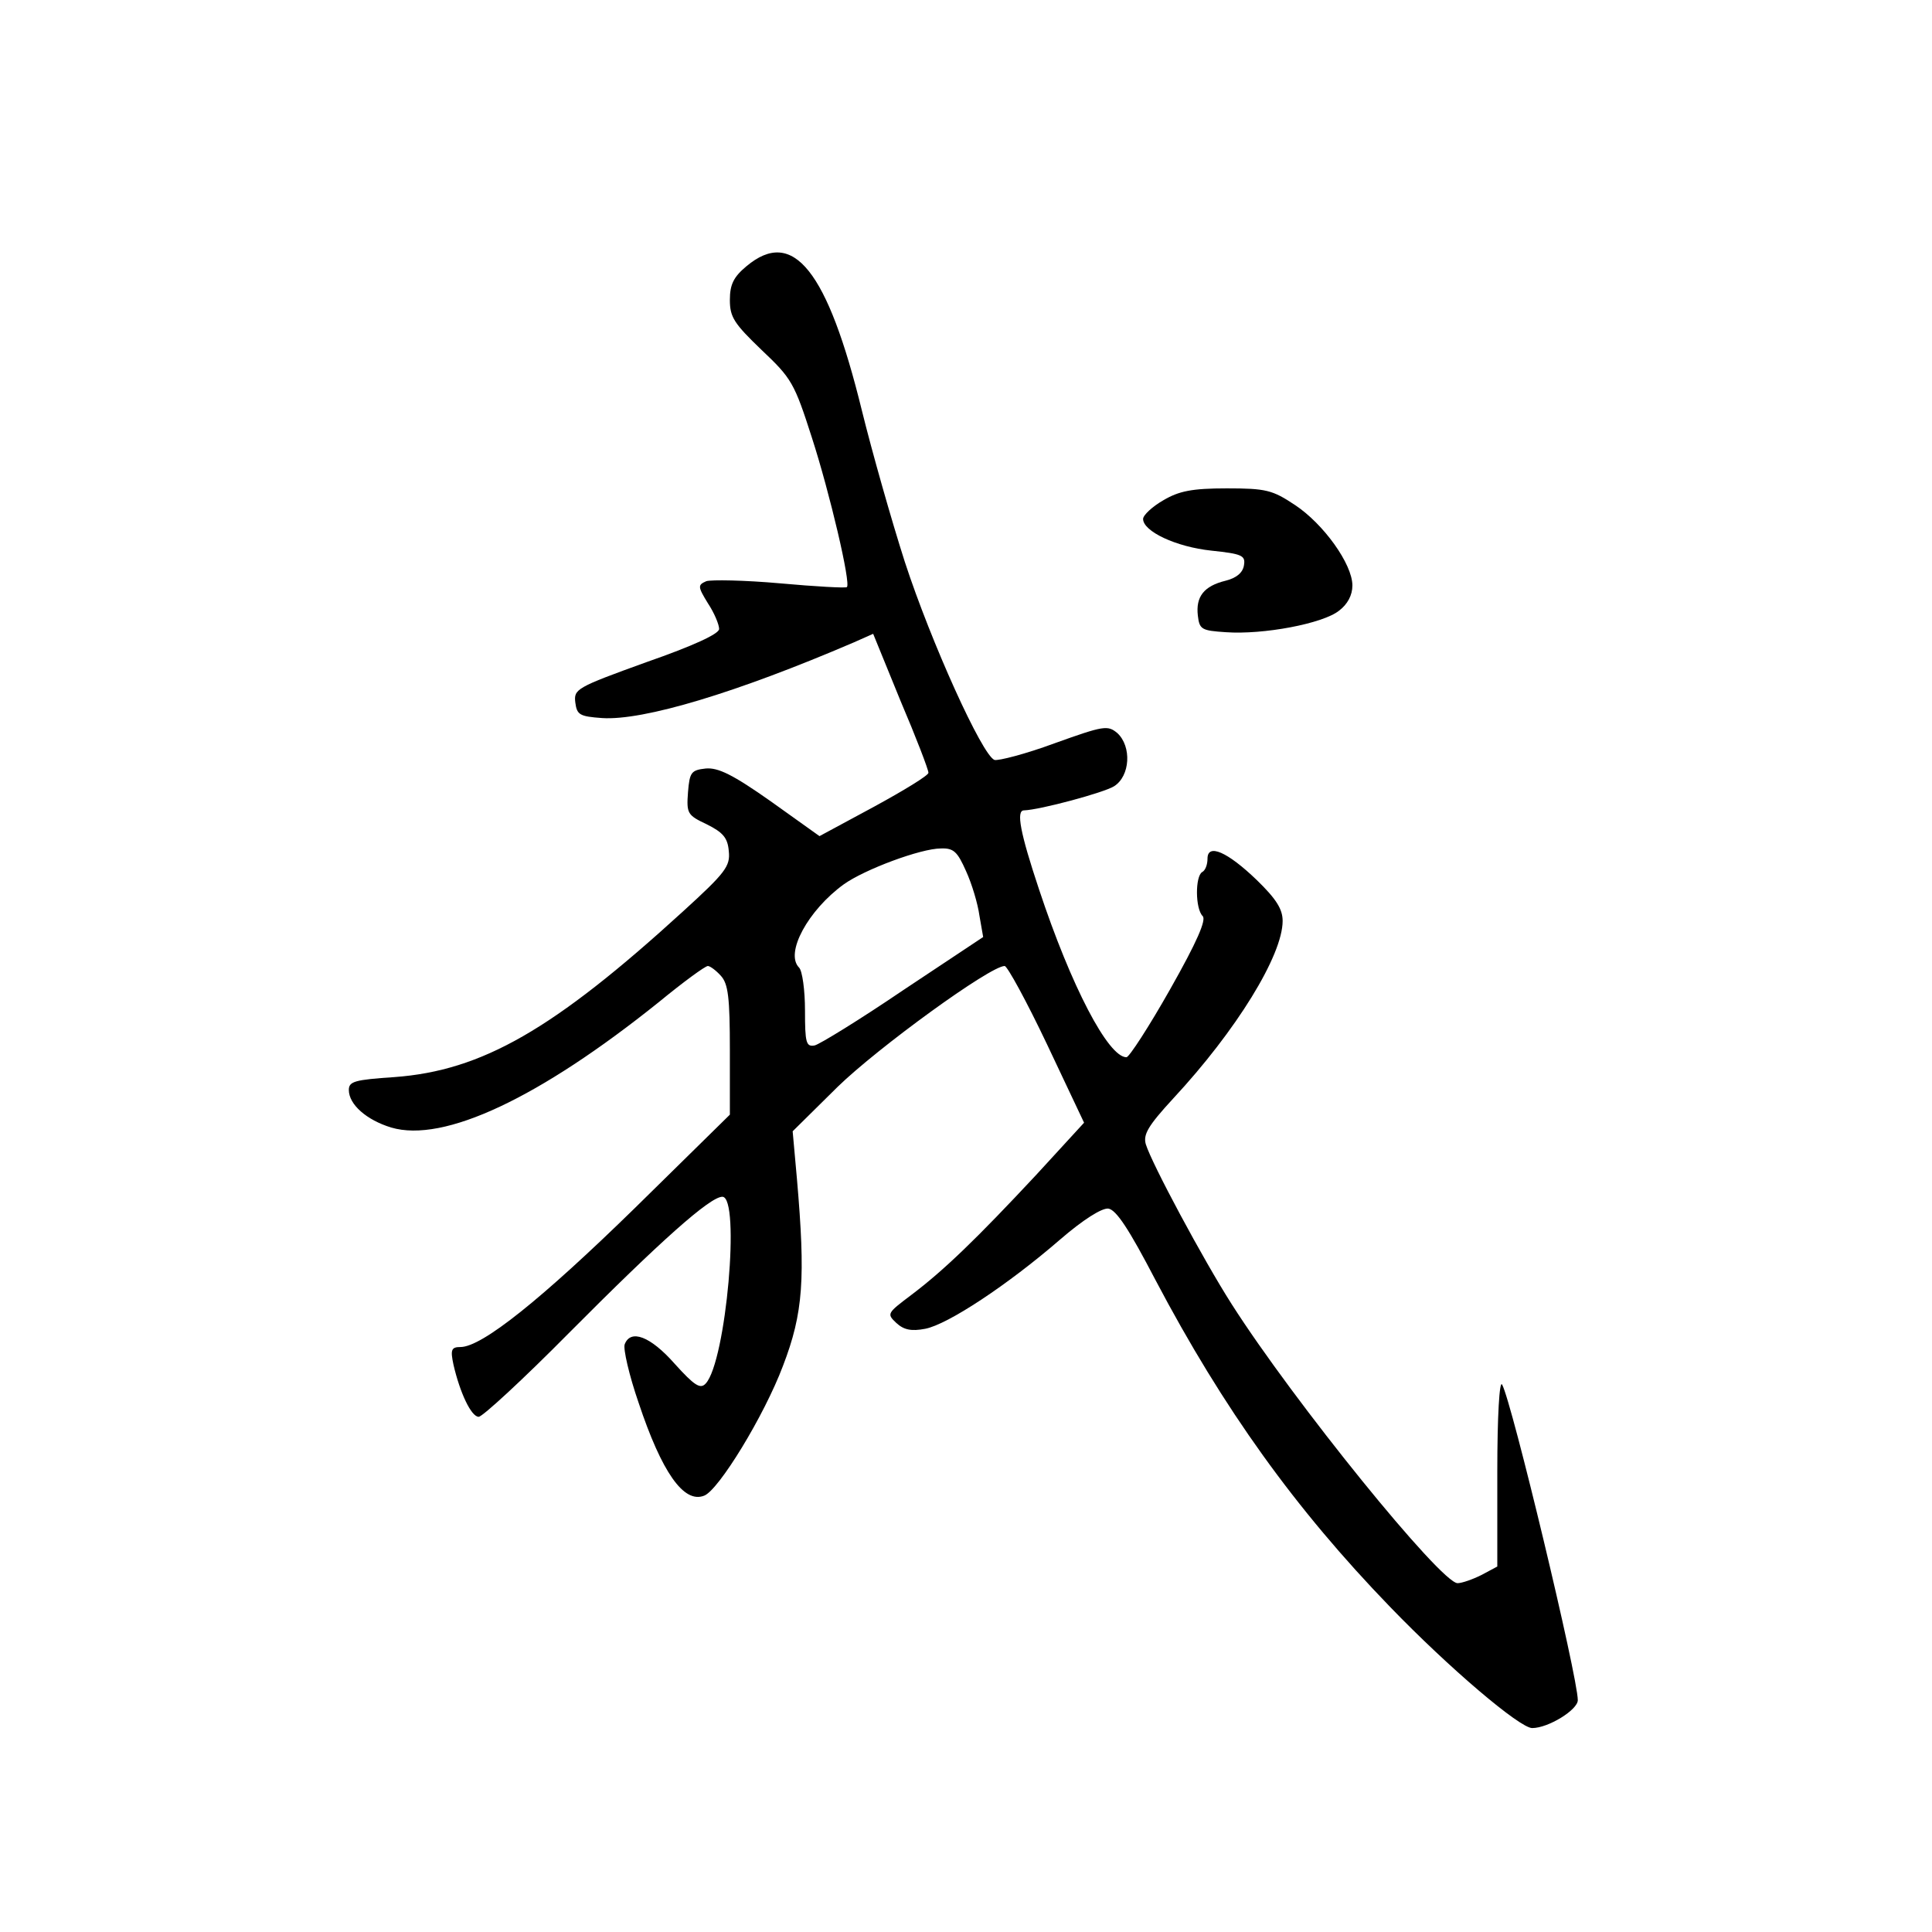 <?xml version="1.0" standalone="no"?>
<!DOCTYPE svg PUBLIC "-//W3C//DTD SVG 20010904//EN"
 "http://www.w3.org/TR/2001/REC-SVG-20010904/DTD/svg10.dtd">
<svg version="1.0" xmlns="http://www.w3.org/2000/svg"
 width="360pt" height="360pt" viewBox="0 0 360 360"
 preserveAspectRatio="xMidYMid meet">
<g transform="translate(0,360) scale(0.1,-0.1)"
fill="#000000" stroke="none">
<path d="M1391 3104 c-24 -20 -31 -34 -31 -63 0 -32 8 -44 59 -93 56 -53 61
-61 94 -164 33 -102 73 -272 65 -278 -2 -2 -58 1 -124 7 -67 6 -129 7 -138 4
-16 -7 -16 -10 3 -41 12 -18 21 -40 21 -48 0 -9 -47 -31 -136 -62 -130 -47
-135 -50 -132 -75 3 -23 8 -26 50 -29 77 -5 250 47 469 141 l36 16 51 -125
c29 -68 52 -128 52 -134 0 -5 -46 -33 -101 -63 l-102 -55 -91 65 c-71 50 -98
63 -121 61 -27 -3 -30 -7 -33 -44 -3 -40 -1 -43 35 -60 30 -15 39 -25 41 -50
3 -28 -6 -40 -85 -112 -242 -221 -375 -297 -538 -309 -74 -5 -85 -8 -85 -24 0
-27 33 -56 79 -70 98 -29 276 55 499 234 45 37 86 67 91 67 4 0 15 -8 24 -18
14 -15 17 -41 17 -139 l0 -120 -177 -174 c-174 -170 -285 -259 -325 -259 -17
0 -19 -5 -13 -33 12 -52 33 -97 47 -97 7 0 83 70 168 156 170 171 263 254 286
254 34 0 7 -307 -31 -348 -10 -11 -21 -4 -58 37 -45 51 -82 65 -93 36 -3 -8 8
-57 26 -109 43 -129 84 -188 122 -173 27 10 112 149 147 242 38 99 42 163 26
348 l-8 89 84 83 c75 73 284 225 311 225 5 0 41 -66 79 -146 l69 -146 -89 -97
c-111 -119 -172 -178 -233 -224 -45 -34 -46 -35 -28 -52 14 -13 28 -16 54 -11
42 8 154 82 251 166 44 38 78 59 90 58 15 -2 39 -39 88 -133 127 -241 261
-427 437 -609 111 -115 242 -226 265 -226 30 0 85 34 85 52 0 43 -123 556
-141 588 -5 9 -9 -59 -9 -162 l0 -177 -30 -16 c-16 -8 -36 -15 -44 -15 -31 0
-305 338 -421 520 -53 83 -149 262 -160 298 -5 18 4 34 51 85 118 127 204 267
204 331 0 22 -12 41 -48 76 -55 53 -92 69 -92 40 0 -11 -4 -22 -10 -25 -13 -8
-13 -68 1 -82 7 -7 -10 -47 -61 -137 -39 -69 -76 -126 -81 -126 -34 0 -103
132 -163 313 -35 105 -43 147 -28 147 30 1 149 33 168 45 30 19 33 74 6 99
-18 15 -25 14 -117 -19 -54 -20 -105 -33 -112 -31 -23 9 -118 219 -167 369
-25 78 -61 205 -80 282 -64 261 -128 342 -215 269z m409 -1127 c11 -24 22 -61
25 -83 l7 -40 -149 -99 c-81 -55 -156 -101 -165 -103 -16 -3 -18 5 -18 65 0
38 -5 74 -11 80 -27 27 17 107 83 155 39 28 144 67 181 67 24 1 31 -6 47 -42z"/>
<path d="M2168 2668 c-21 -12 -38 -28 -38 -35 0 -23 61 -52 127 -59 57 -6 64
-9 61 -27 -2 -14 -14 -24 -34 -29 -41 -10 -56 -30 -52 -65 3 -26 7 -28 52 -31
70 -5 181 16 211 40 16 12 25 29 25 47 0 40 -54 115 -107 150 -42 28 -54 31
-127 31 -65 0 -89 -5 -118 -22z"/>
</g>
</svg>
